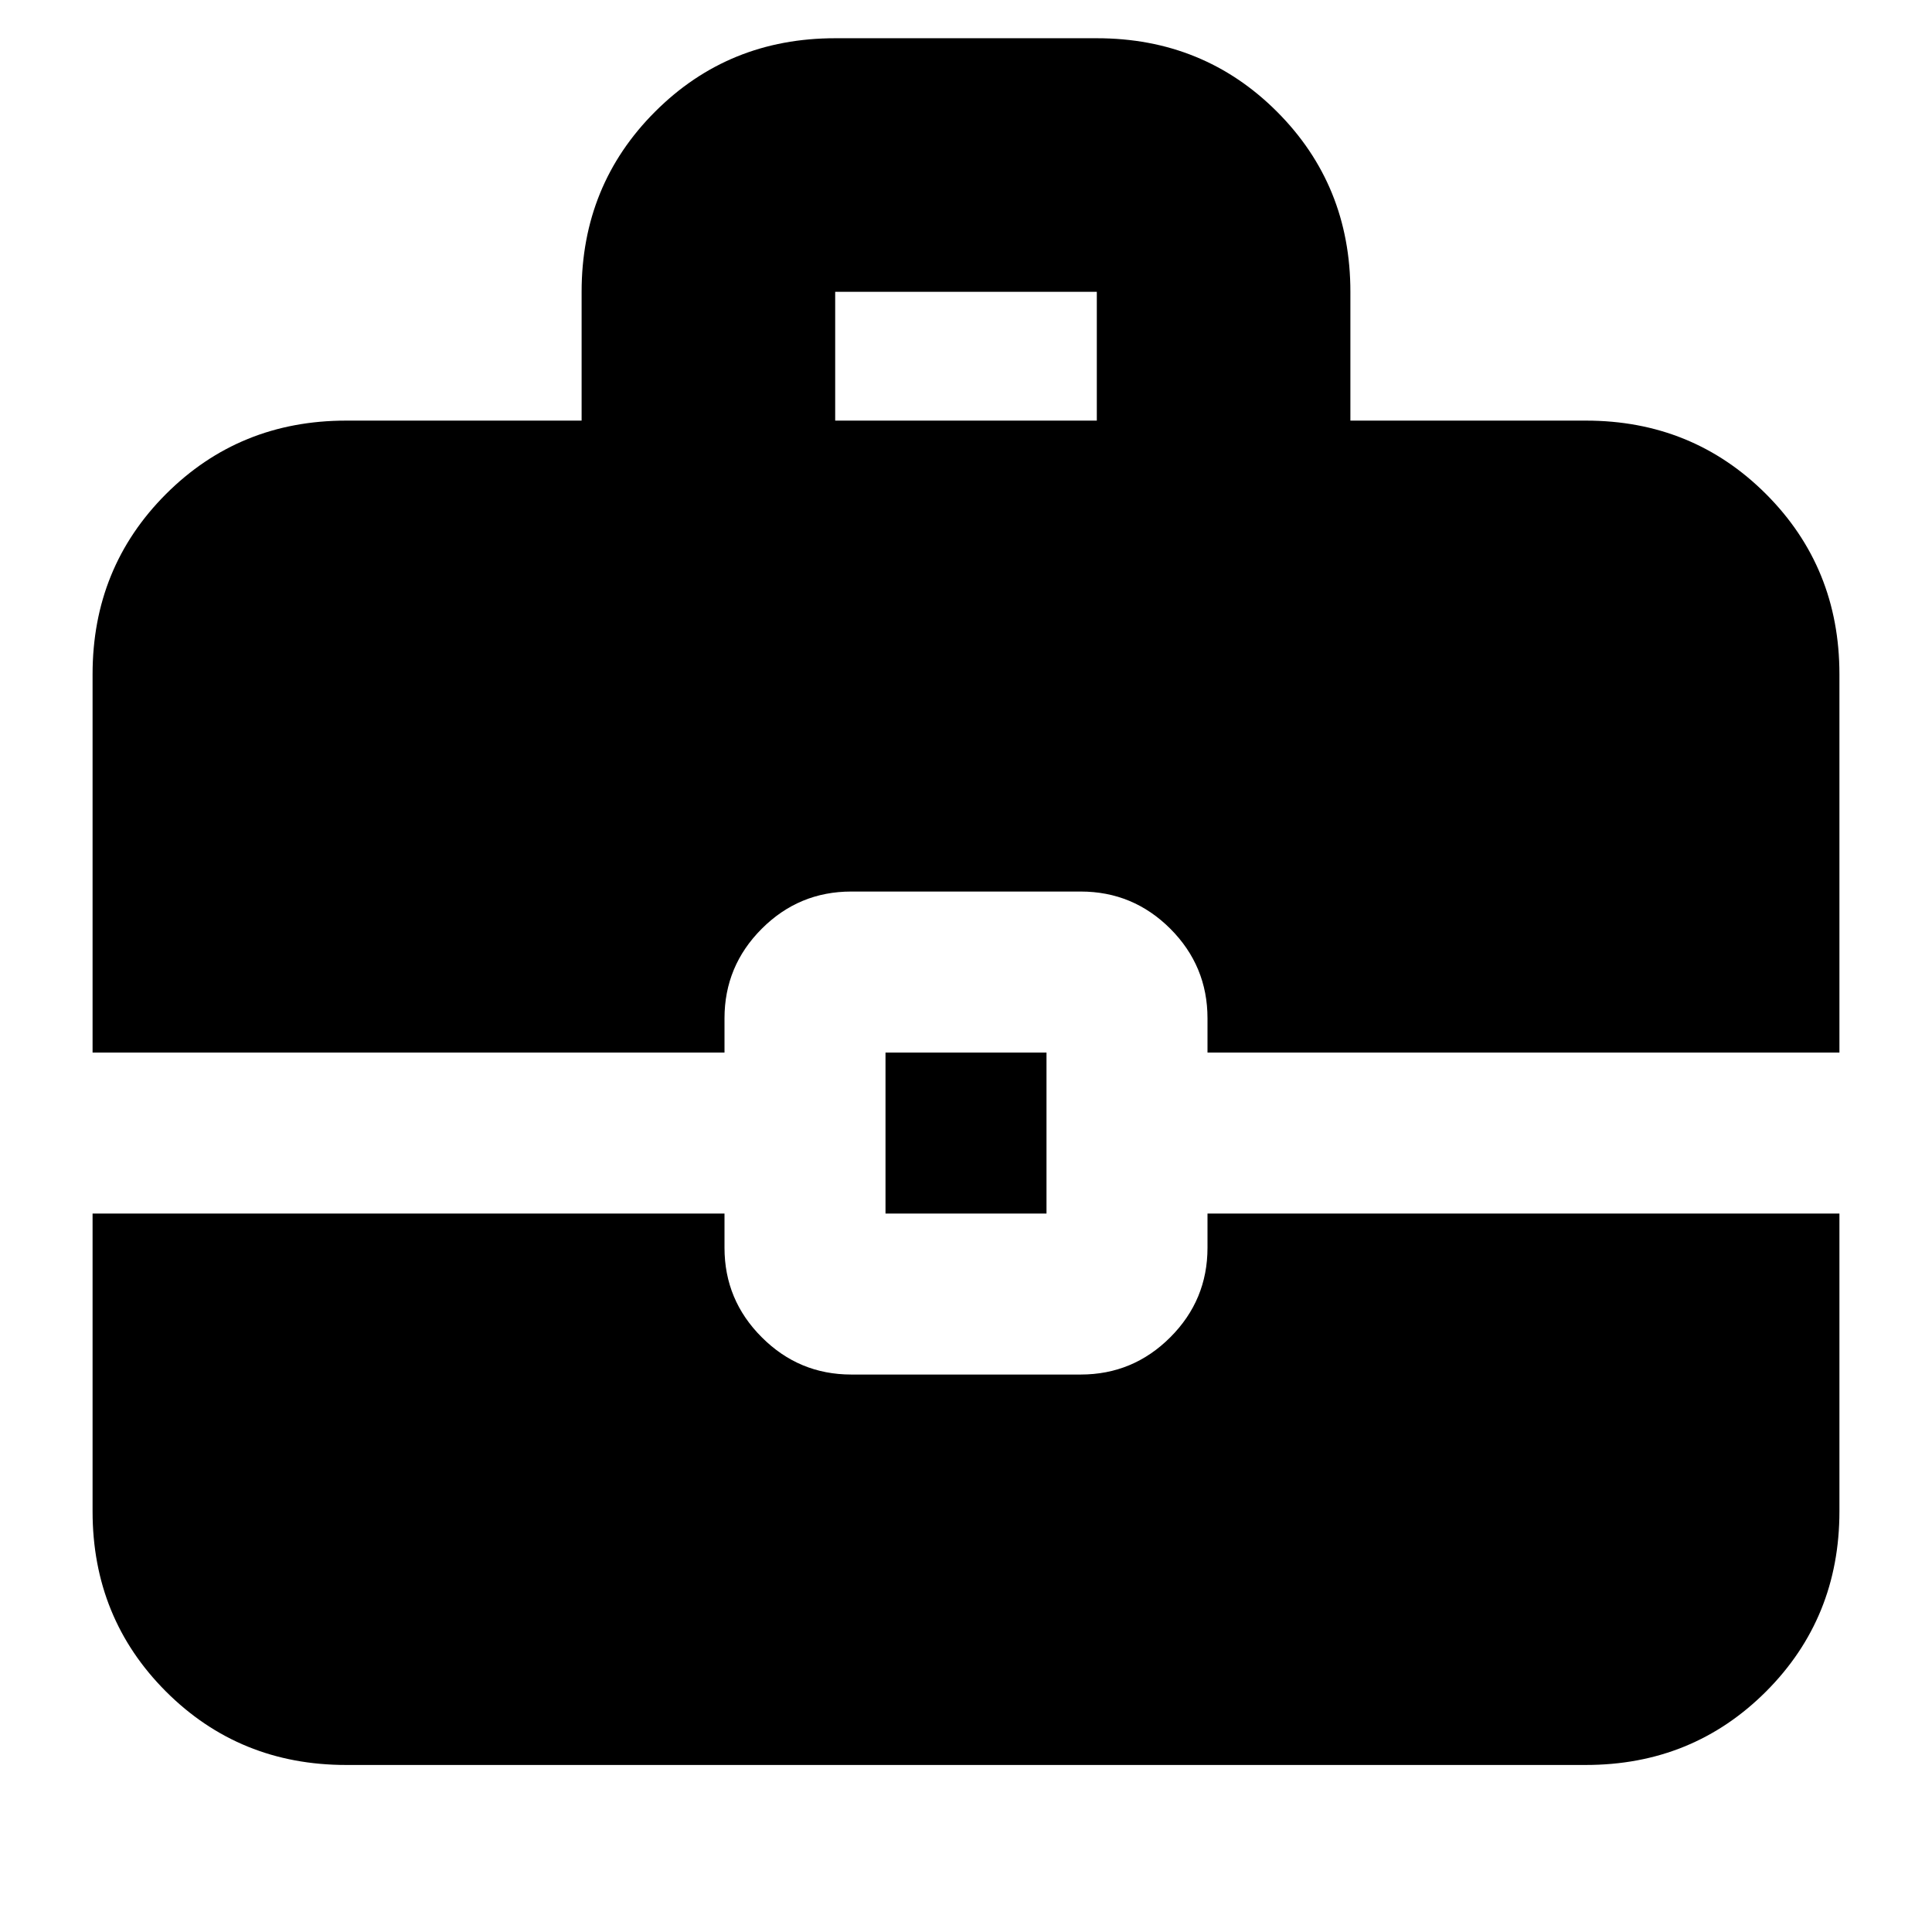<svg xmlns="http://www.w3.org/2000/svg" height="24" width="24"><path d="M1.15 13.075v-4.7q0-1.325.912-2.238.913-.912 2.238-.912h2.925v-1.6q0-1.325.913-2.238.912-.912 2.237-.912h3.25q1.325 0 2.238.912.912.913.912 2.238v1.6H19.7q1.325 0 2.238.912.912.913.912 2.238v4.7H15v-.425q0-.65-.462-1.113-.463-.462-1.113-.462h-2.85q-.65 0-1.112.462Q9 12 9 12.65v.425Zm9.225-7.85h3.25v-1.6h-3.25Zm.625 9.85v-2h2v2Zm-6.7 6.85q-1.325 0-2.238-.912-.912-.913-.912-2.238v-3.7H9v.425q0 .65.463 1.112.462.463 1.112.463h2.85q.65 0 1.113-.463Q15 16.15 15 15.5v-.425h7.85v3.7q0 1.325-.912 2.238-.913.912-2.238.912Z"/></svg>